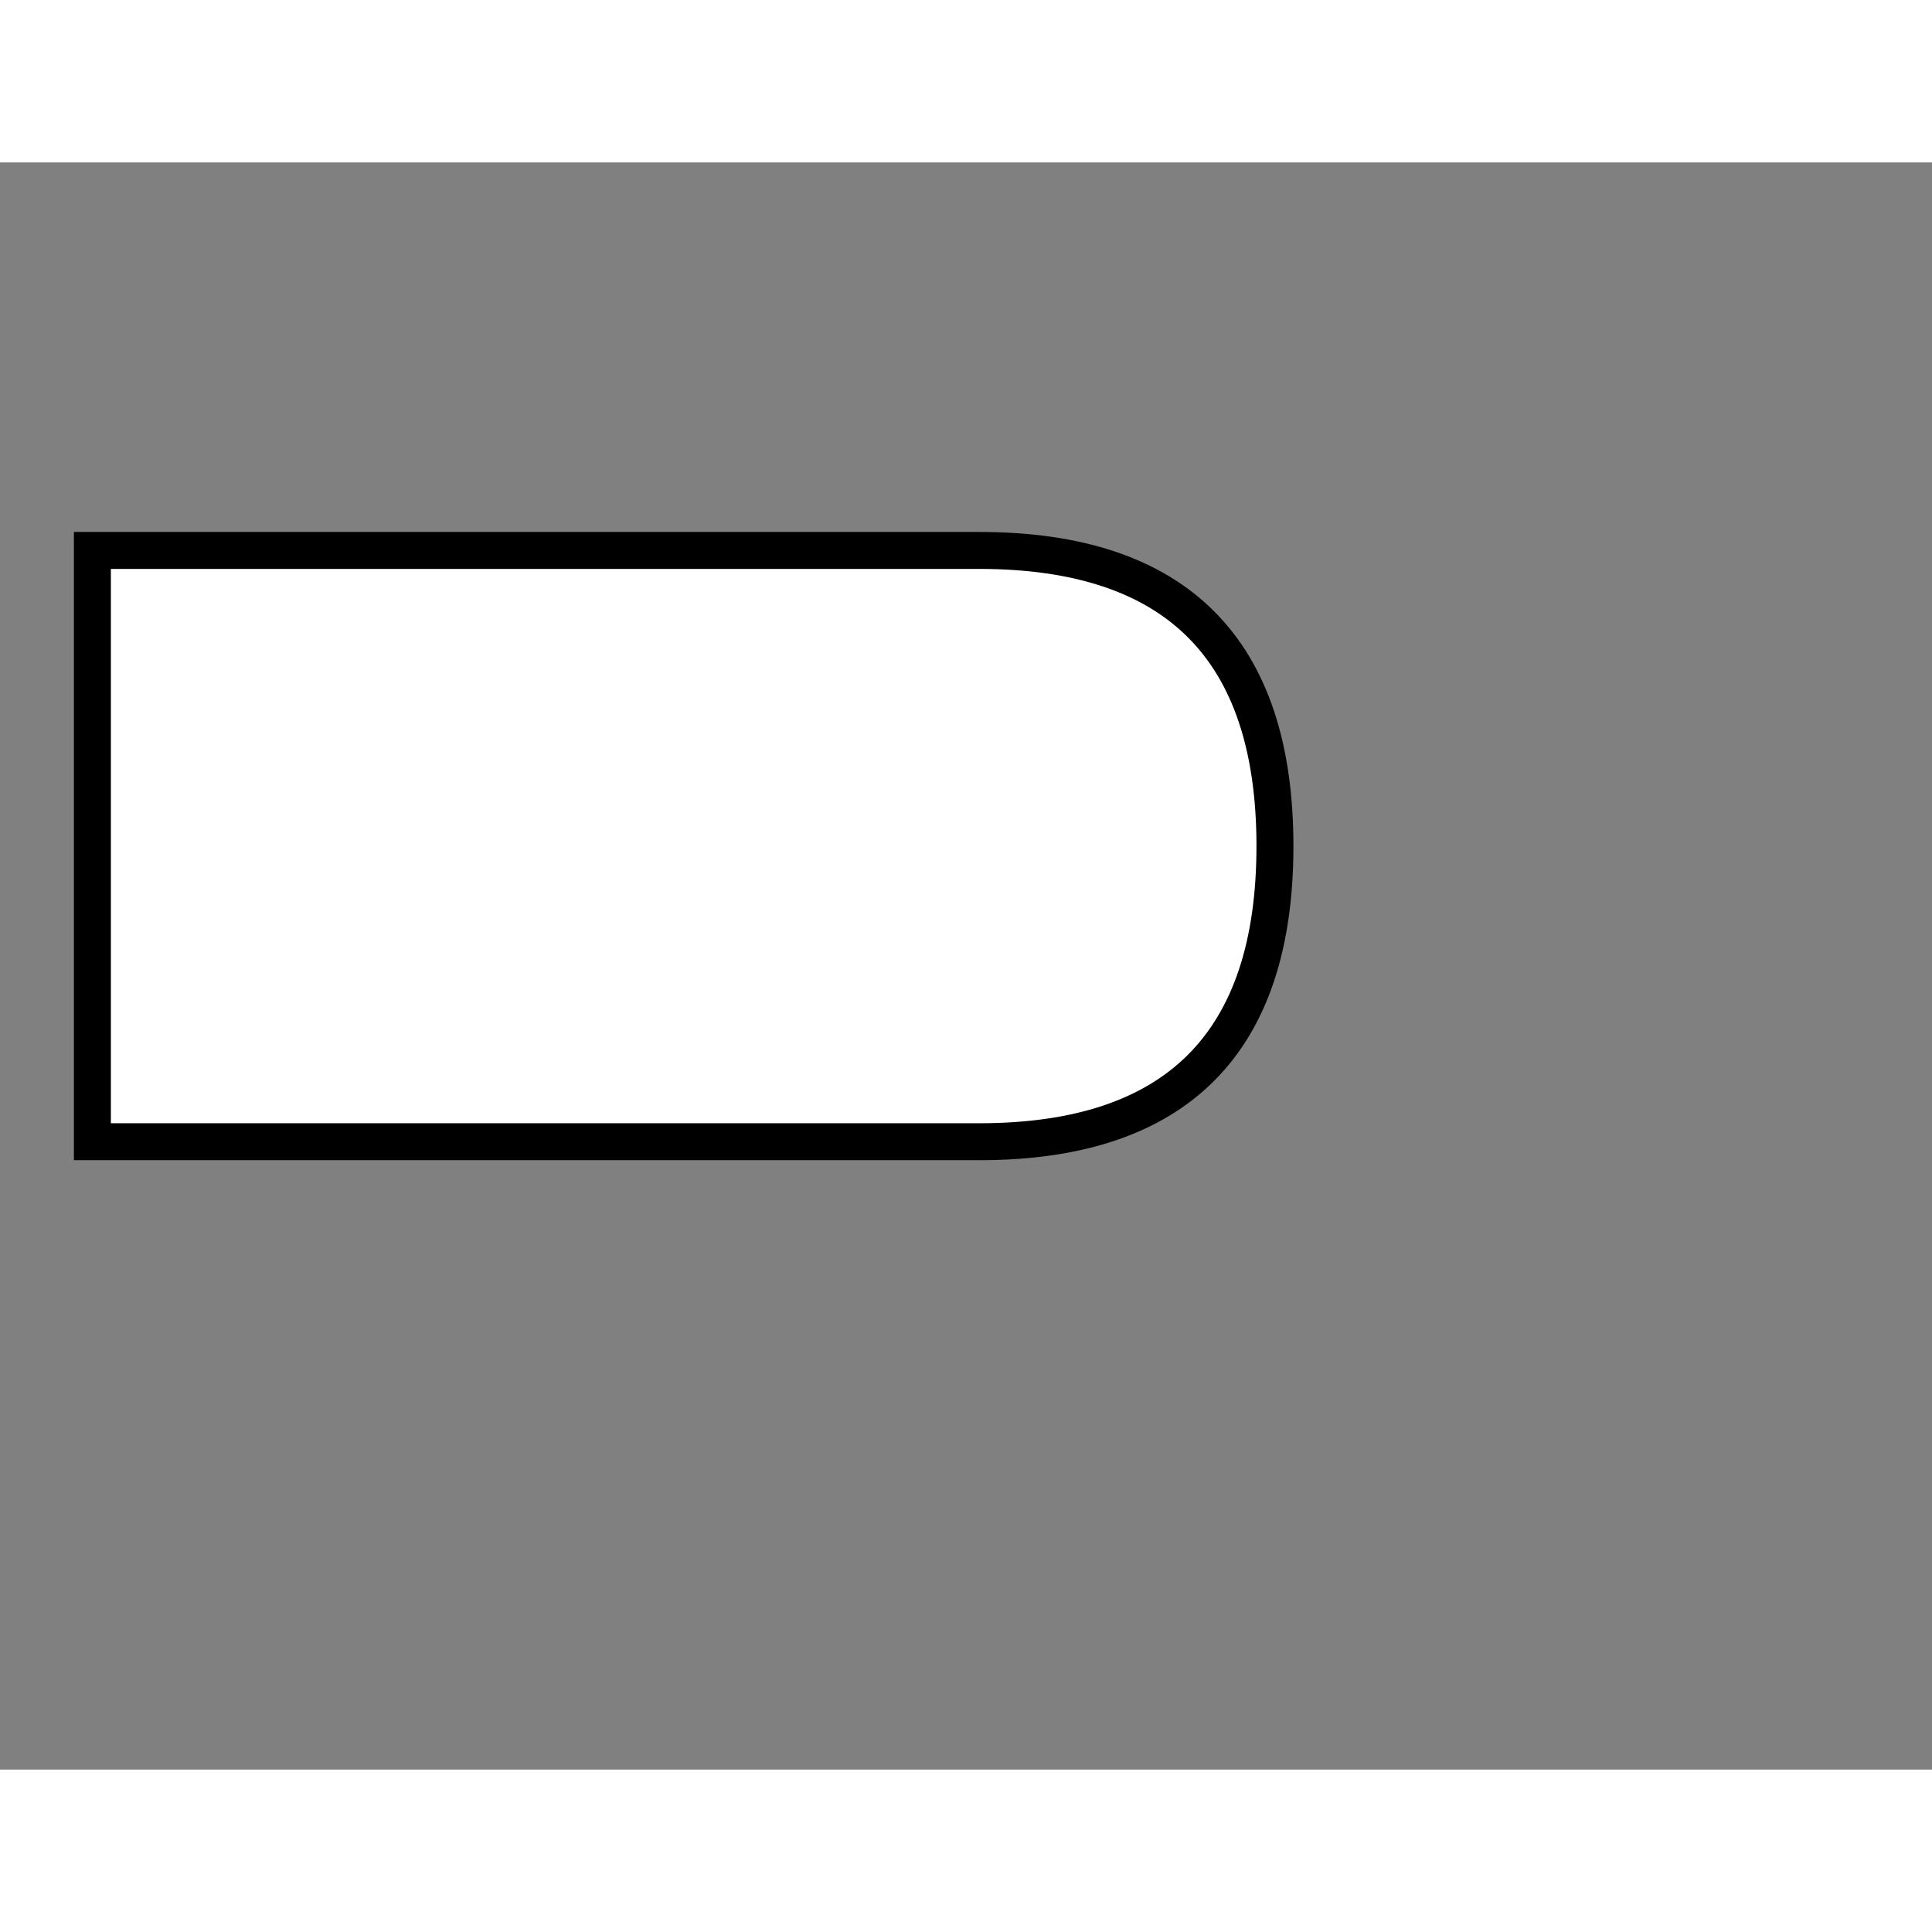 <svg style="width: 36px; height: 36px; display: block; position: relative; overflow: hidden; cursor: move; left: 2px; top: 2px;" xmlns="http://www.w3.org/2000/svg" viewBox="0 0 52.28 43.49"><rect x="0" y="0" width="52.28" height="43.49" fill="#808080" stroke="none"/><g><g></g><g><g transform="translate(0.5,0.5)" style="visibility: visible;"><path d="M 2 10 L 26 10 Q 34 10 34 18 Q 34 26 26 26 L 2 26 Z" fill="#ffffff" stroke="#000000" stroke-miterlimit="10" pointer-events="all"></path></g></g><g></g><g></g></g></svg>